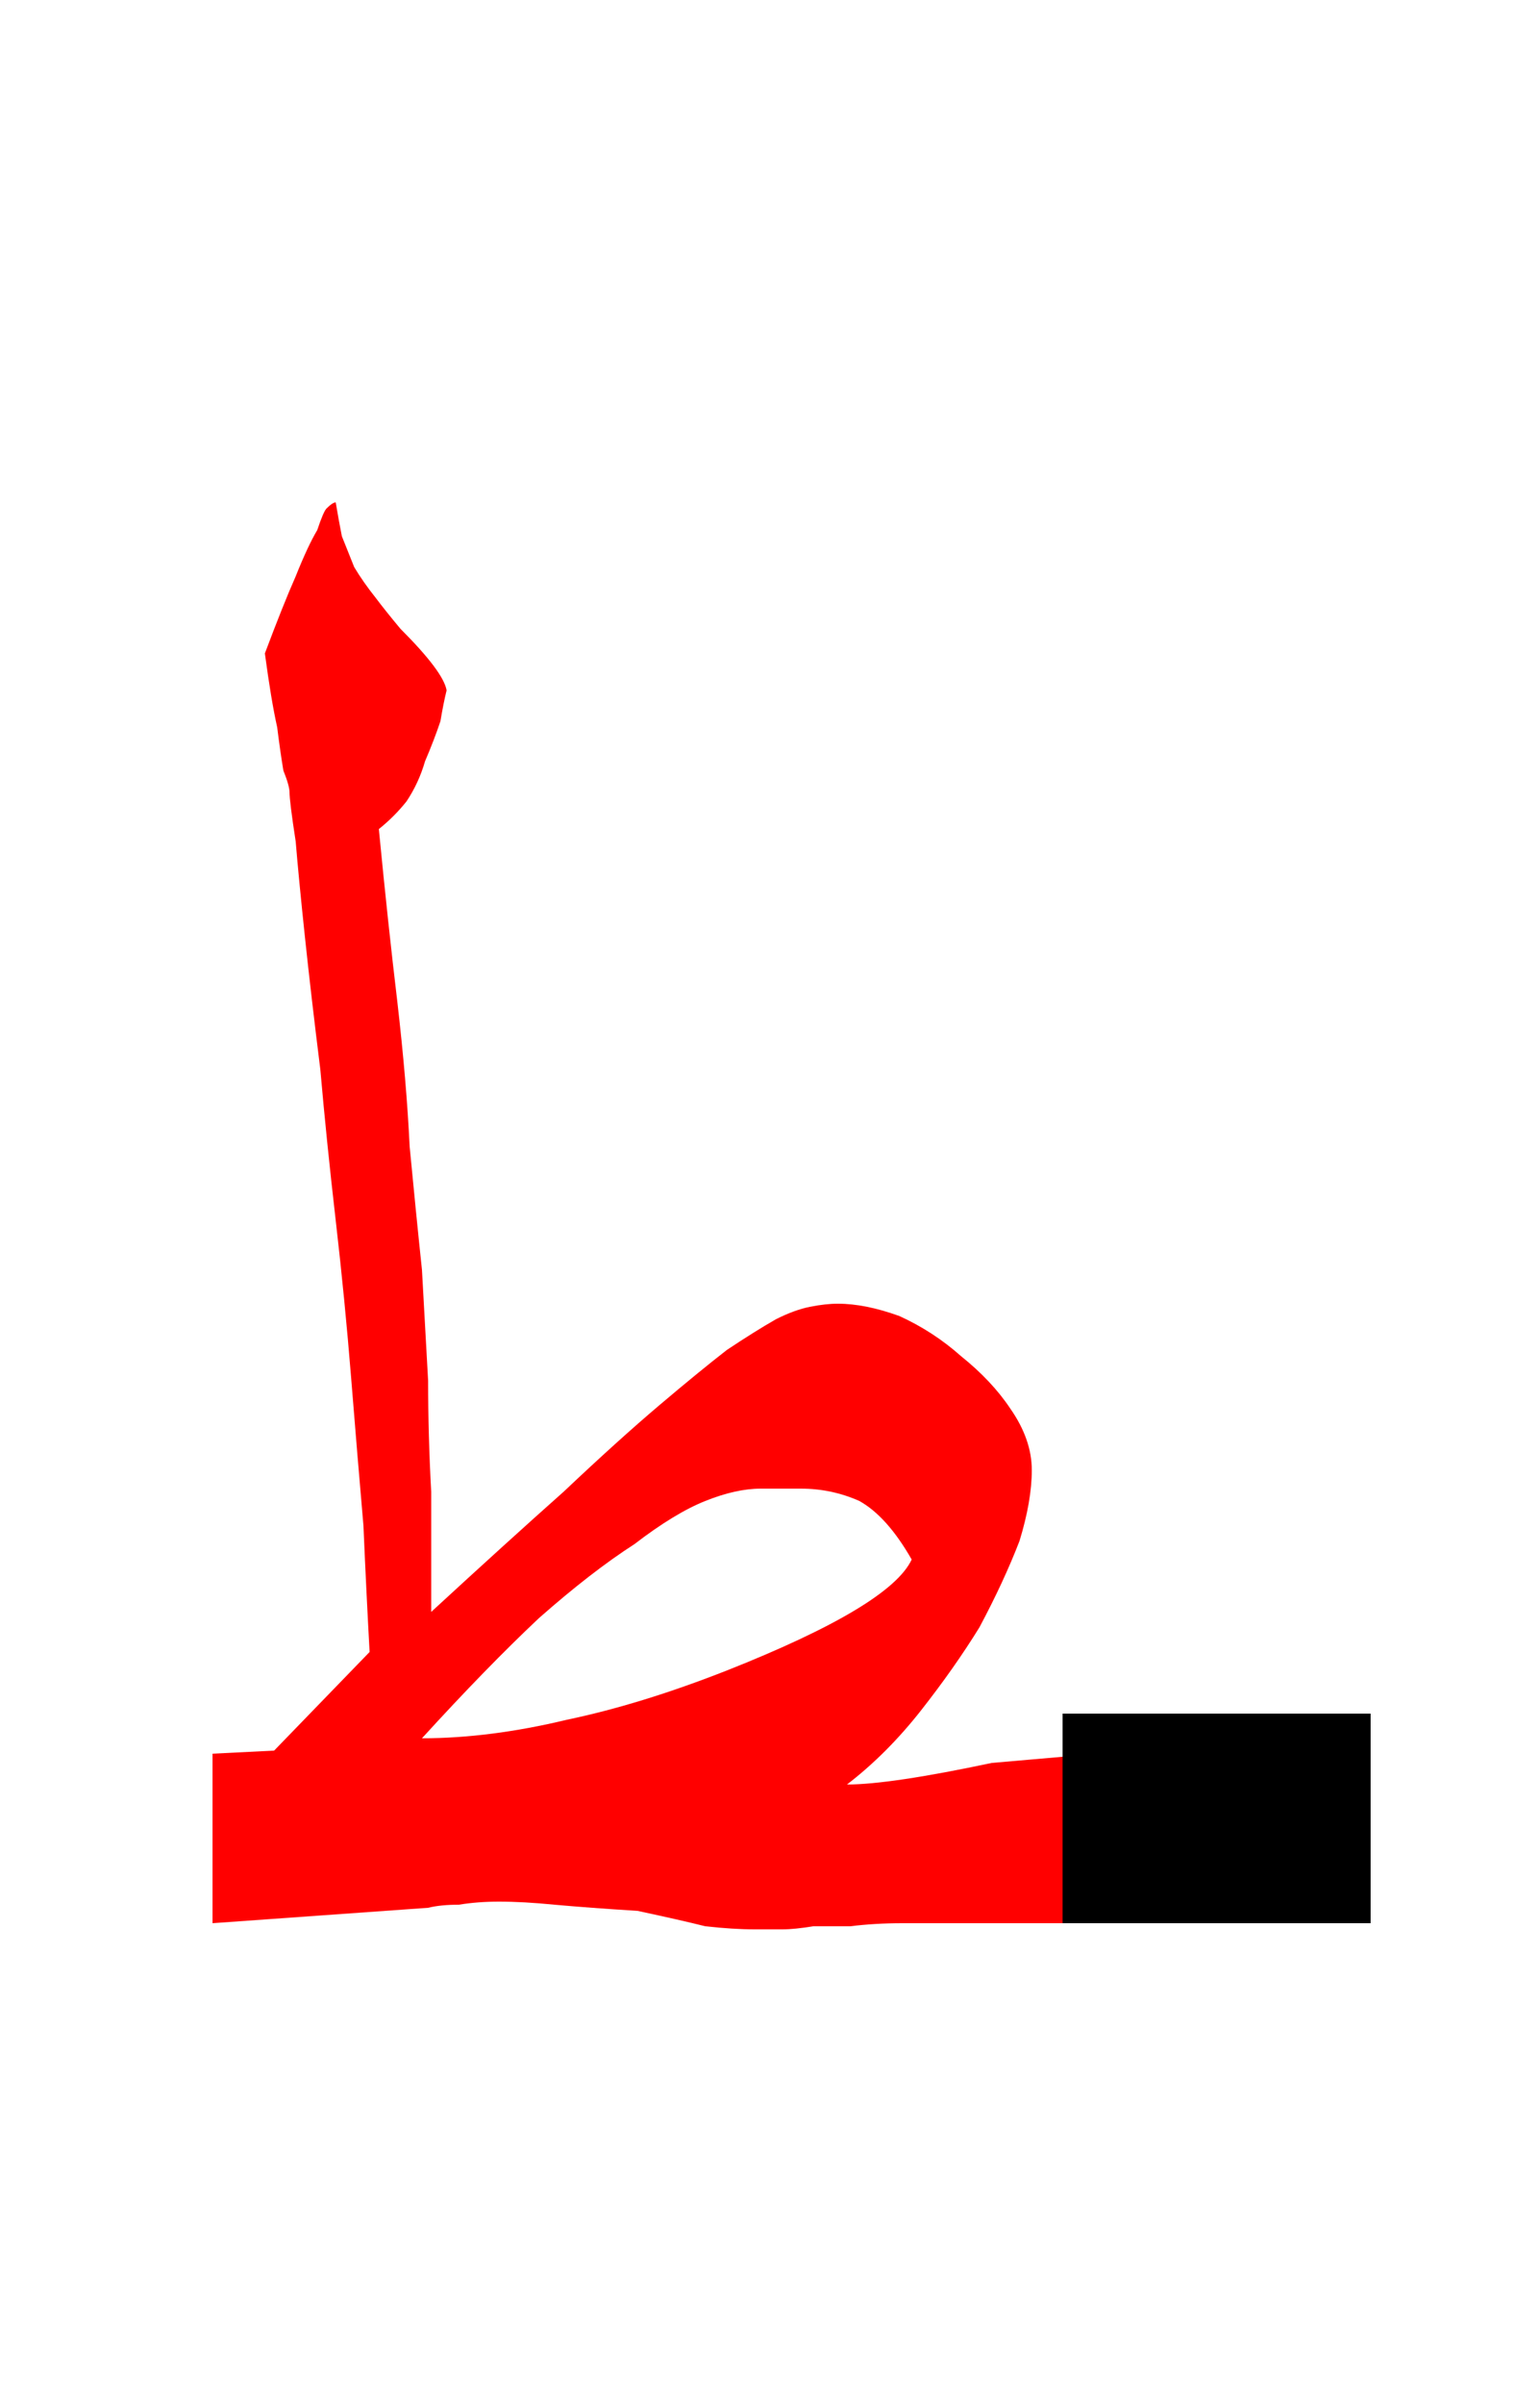 <?xml version="1.0" encoding="UTF-8" standalone="no"?><!DOCTYPE svg PUBLIC "-//W3C//DTD SVG 1.1//EN" "http://www.w3.org/Graphics/SVG/1.1/DTD/svg11.dtd"><svg width="100%" height="100%" viewBox="0 0 25 39" version="1.1" xmlns="http://www.w3.org/2000/svg" xmlns:xlink="http://www.w3.org/1999/xlink" xml:space="preserve" xmlns:serif="http://www.serif.com/" style="fill-rule:evenodd;clip-rule:evenodd;stroke-linejoin:round;stroke-miterlimit:2;"><g><path d="M22.25,31.2l0,-3.4l-5,0l0,3.4l5,-0Z"/><path d="M5.15,8.6c-0.1,0.167 -0.217,0.417 -0.35,0.75c-0.133,0.3 -0.3,0.717 -0.5,1.25c0.067,0.5 0.133,0.9 0.2,1.2c0.033,0.267 0.067,0.5 0.1,0.7c0.066,0.164 0.099,0.281 0.1,0.35c-0,0.1 0.033,0.367 0.1,0.8c0.033,0.4 0.083,0.917 0.15,1.55c0.067,0.633 0.15,1.35 0.25,2.15c0.067,0.767 0.15,1.583 0.25,2.45c0.1,0.867 0.183,1.717 0.25,2.55c0.067,0.833 0.133,1.633 0.2,2.4c0.033,0.767 0.067,1.45 0.1,2.05l-1.55,1.6l-1,0.05l-0,2.75l3.5,-0.25c0.133,-0.033 0.3,-0.05 0.5,-0.05c0.2,-0.033 0.417,-0.05 0.65,-0.05c0.267,0 0.567,0.017 0.9,0.05c0.367,0.033 0.817,0.067 1.35,0.1c0.467,0.1 0.833,0.183 1.1,0.25c0.3,0.033 0.567,0.05 0.8,0.05l0.45,0c0.133,0 0.3,-0.017 0.5,-0.05l0.6,0c0.267,-0.033 0.55,-0.05 0.85,-0.05l2.6,-0l0,-2.7l-1.15,0.1c-1.1,0.233 -1.883,0.35 -2.35,0.35c0.433,-0.333 0.833,-0.733 1.2,-1.2c0.367,-0.467 0.683,-0.917 0.95,-1.35c0.267,-0.5 0.483,-0.967 0.65,-1.4c0.133,-0.433 0.2,-0.817 0.2,-1.15c0,-0.333 -0.117,-0.667 -0.35,-1c-0.2,-0.3 -0.467,-0.583 -0.8,-0.85c-0.3,-0.267 -0.633,-0.483 -1,-0.65c-0.367,-0.133 -0.7,-0.2 -1,-0.2c-0.133,-0 -0.283,0.017 -0.45,0.05c-0.167,0.033 -0.35,0.1 -0.55,0.2c-0.233,0.133 -0.5,0.3 -0.8,0.5c-0.3,0.233 -0.667,0.533 -1.1,0.9c-0.433,0.367 -0.95,0.833 -1.55,1.4c-0.6,0.533 -1.317,1.183 -2.15,1.95l0,-1.95c-0.033,-0.6 -0.05,-1.2 -0.05,-1.8c-0.033,-0.6 -0.067,-1.2 -0.1,-1.8c-0.067,-0.633 -0.133,-1.3 -0.2,-2c-0.033,-0.7 -0.1,-1.483 -0.2,-2.35c-0.1,-0.833 -0.2,-1.767 -0.3,-2.8c0.167,-0.133 0.317,-0.283 0.45,-0.45c0.133,-0.2 0.233,-0.417 0.3,-0.65c0.1,-0.233 0.183,-0.45 0.25,-0.65c0.033,-0.2 0.067,-0.367 0.1,-0.5c-0.033,-0.2 -0.283,-0.533 -0.75,-1c-0.167,-0.2 -0.3,-0.367 -0.4,-0.5c-0.133,-0.167 -0.25,-0.333 -0.35,-0.5c-0.067,-0.167 -0.133,-0.333 -0.2,-0.5c-0.033,-0.167 -0.067,-0.35 -0.1,-0.55c-0.033,-0 -0.083,0.033 -0.15,0.1c-0.033,0.033 -0.083,0.15 -0.15,0.35Zm5.15,16.45c0.433,-0.333 0.817,-0.567 1.15,-0.7c0.333,-0.133 0.633,-0.2 0.9,-0.2l0.65,-0c0.333,-0 0.65,0.067 0.95,0.2c0.3,0.167 0.583,0.483 0.85,0.95c-0.233,0.5 -1.233,1.1 -3,1.8c-0.933,0.367 -1.8,0.633 -2.6,0.8c-0.833,0.2 -1.617,0.3 -2.35,0.3c0.7,-0.767 1.333,-1.417 1.9,-1.95c0.567,-0.5 1.083,-0.9 1.55,-1.2Z" style="fill:#f00;"/></g></svg>